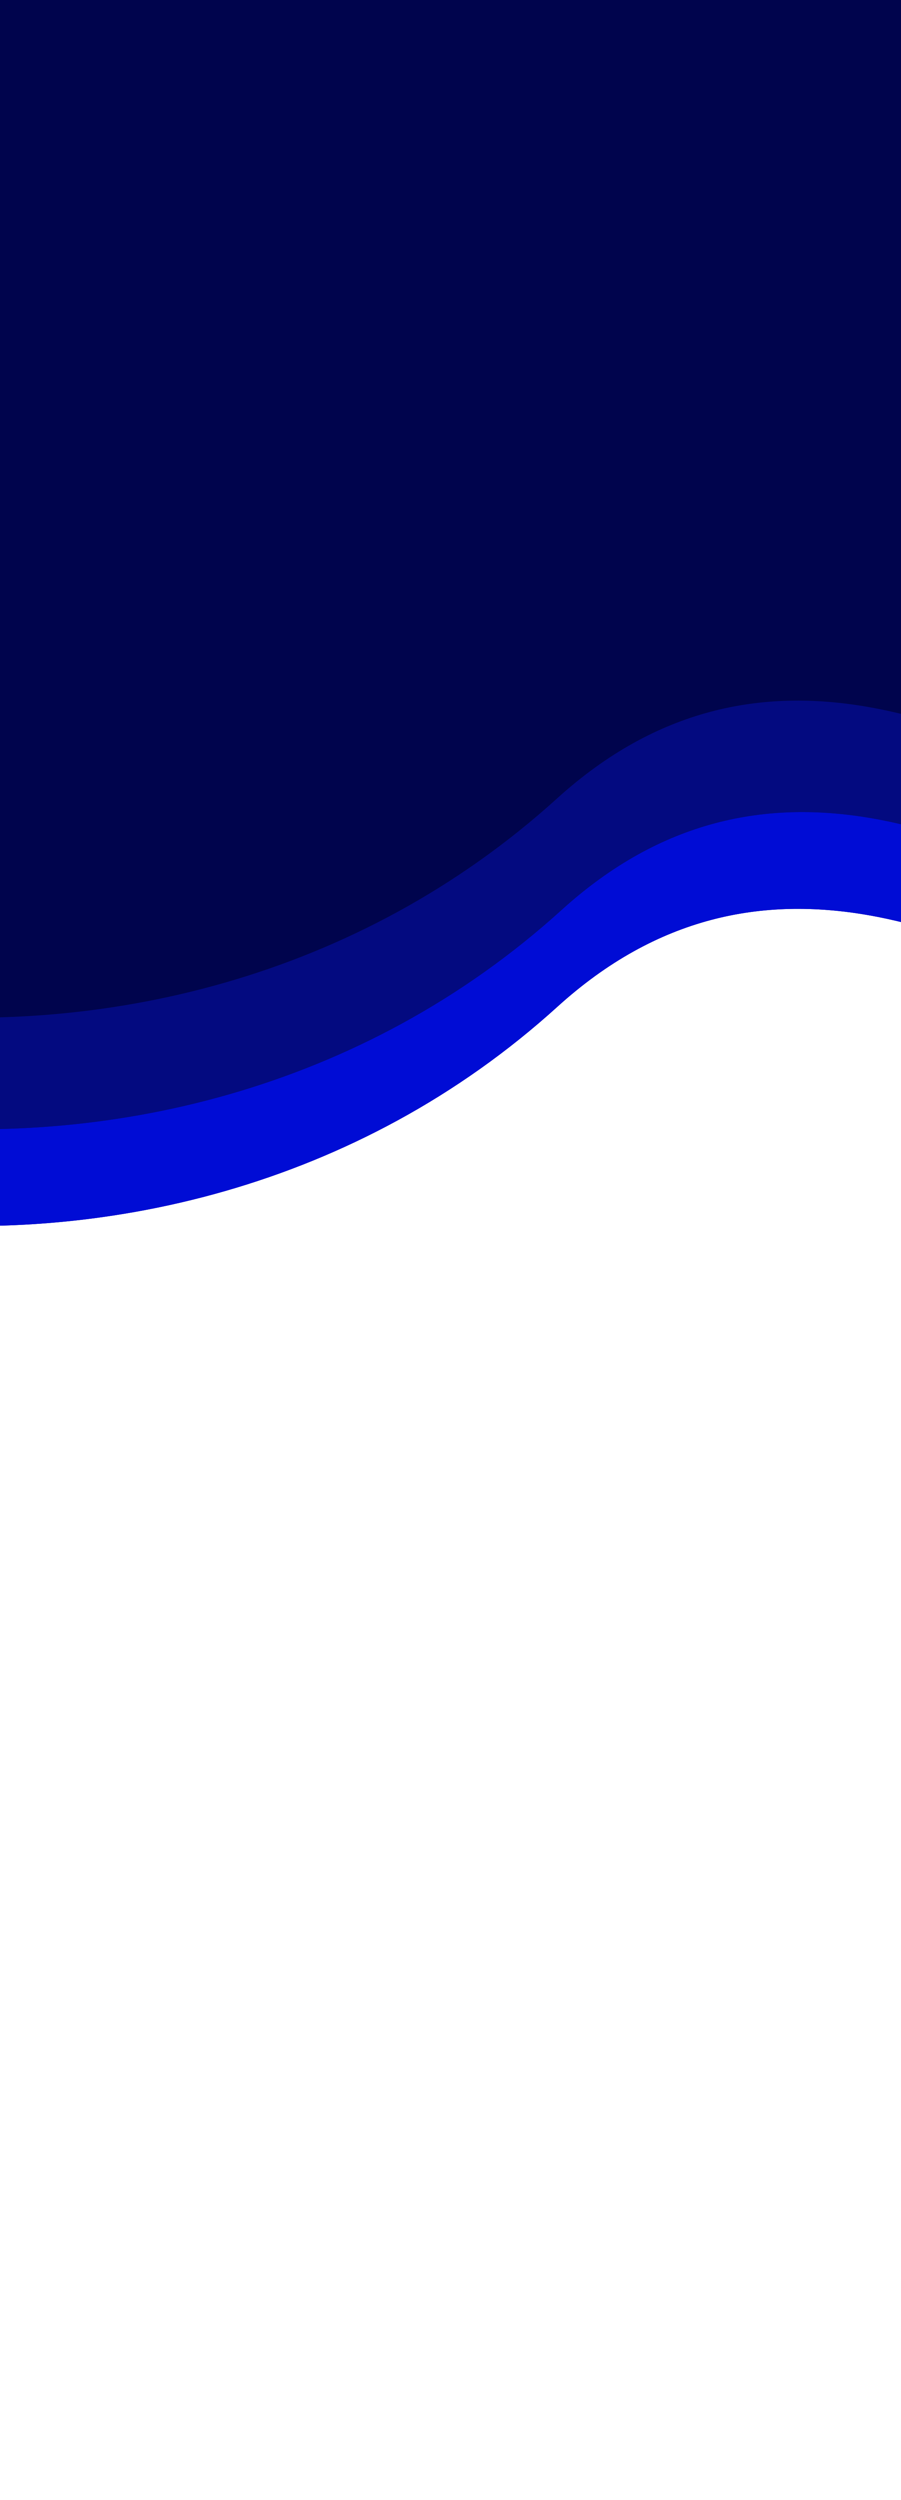 <svg width="375" height="1040" viewBox="0 0 375 1040" fill="none" xmlns="http://www.w3.org/2000/svg">
<g filter="url(#filter0_d)">
<path d="M374.653 -382C449.61 -317.396 890.254 62.389 976.658 136.86C876.756 257.169 861.343 275.731 692.664 478.867C600.416 589.959 398.614 263.715 232.02 414.768C65.427 565.82 -197.734 510.461 -262.621 385.454L374.653 -382Z" fill="#0009A0"/>
<path d="M374.653 -382C449.61 -317.396 890.254 62.389 976.658 136.86C876.756 257.169 861.343 275.731 692.664 478.867C600.416 589.959 398.614 263.715 232.02 414.768C65.427 565.82 -197.734 510.461 -262.621 385.454L374.653 -382Z" fill="#000CD5"/>
</g>
<g filter="url(#filter1_d)">
<path d="M376.389 -422.258C451.345 -357.654 891.989 22.131 978.393 96.602C878.492 216.91 863.078 235.473 694.4 438.609C602.152 549.7 400.349 223.457 233.756 374.51C67.162 525.562 -195.998 470.203 -260.885 345.196L376.389 -422.258Z" fill="#0009A0"/>
<path d="M376.389 -422.258C451.345 -357.654 891.989 22.131 978.393 96.602C878.492 216.91 863.078 235.473 694.4 438.609C602.152 549.7 400.349 223.457 233.756 374.51C67.162 525.562 -195.998 470.203 -260.885 345.196L376.389 -422.258Z" fill="#030A80"/>
</g>
<g filter="url(#filter2_d)">
<path d="M374.556 -468.339C449.529 -403.761 890.274 -24.125 976.697 50.316C876.767 170.581 861.348 189.137 692.62 392.199C600.345 503.25 398.502 177.133 231.861 328.131C65.22 479.13 -198.006 423.796 -262.906 298.837L374.556 -468.339Z" fill="#00044D"/>
</g>
<defs>
<filter id="filter0_d" x="-282.62" y="-398" width="1279.28" height="928.01" filterUnits="userSpaceOnUse" color-interpolation-filters="sRGB">
<feFlood flood-opacity="0" result="BackgroundImageFix"/>
<feColorMatrix in="SourceAlpha" type="matrix" values="0 0 0 0 0 0 0 0 0 0 0 0 0 0 0 0 0 0 127 0"/>
<feOffset dy="4"/>
<feGaussianBlur stdDeviation="10"/>
<feColorMatrix type="matrix" values="0 0 0 0 0 0 0 0 0 0 0 0 0 0 0 0 0 0 0.5 0"/>
<feBlend mode="normal" in2="BackgroundImageFix" result="effect1_dropShadow"/>
<feBlend mode="normal" in="SourceGraphic" in2="effect1_dropShadow" result="shape"/>
</filter>
<filter id="filter1_d" x="-280.885" y="-438.258" width="1279.28" height="928.01" filterUnits="userSpaceOnUse" color-interpolation-filters="sRGB">
<feFlood flood-opacity="0" result="BackgroundImageFix"/>
<feColorMatrix in="SourceAlpha" type="matrix" values="0 0 0 0 0 0 0 0 0 0 0 0 0 0 0 0 0 0 127 0"/>
<feOffset dy="4"/>
<feGaussianBlur stdDeviation="10"/>
<feColorMatrix type="matrix" values="0 0 0 0 0 0 0 0 0 0 0 0 0 0 0 0 0 0 0.25 0"/>
<feBlend mode="normal" in2="BackgroundImageFix" result="effect1_dropShadow"/>
<feBlend mode="normal" in="SourceGraphic" in2="effect1_dropShadow" result="shape"/>
</filter>
<filter id="filter2_d" x="-282.906" y="-484.339" width="1279.6" height="927.682" filterUnits="userSpaceOnUse" color-interpolation-filters="sRGB">
<feFlood flood-opacity="0" result="BackgroundImageFix"/>
<feColorMatrix in="SourceAlpha" type="matrix" values="0 0 0 0 0 0 0 0 0 0 0 0 0 0 0 0 0 0 127 0"/>
<feOffset dy="4"/>
<feGaussianBlur stdDeviation="10"/>
<feColorMatrix type="matrix" values="0 0 0 0 0 0 0 0 0 0 0 0 0 0 0 0 0 0 0.25 0"/>
<feBlend mode="normal" in2="BackgroundImageFix" result="effect1_dropShadow"/>
<feBlend mode="normal" in="SourceGraphic" in2="effect1_dropShadow" result="shape"/>
</filter>
</defs>
</svg>
